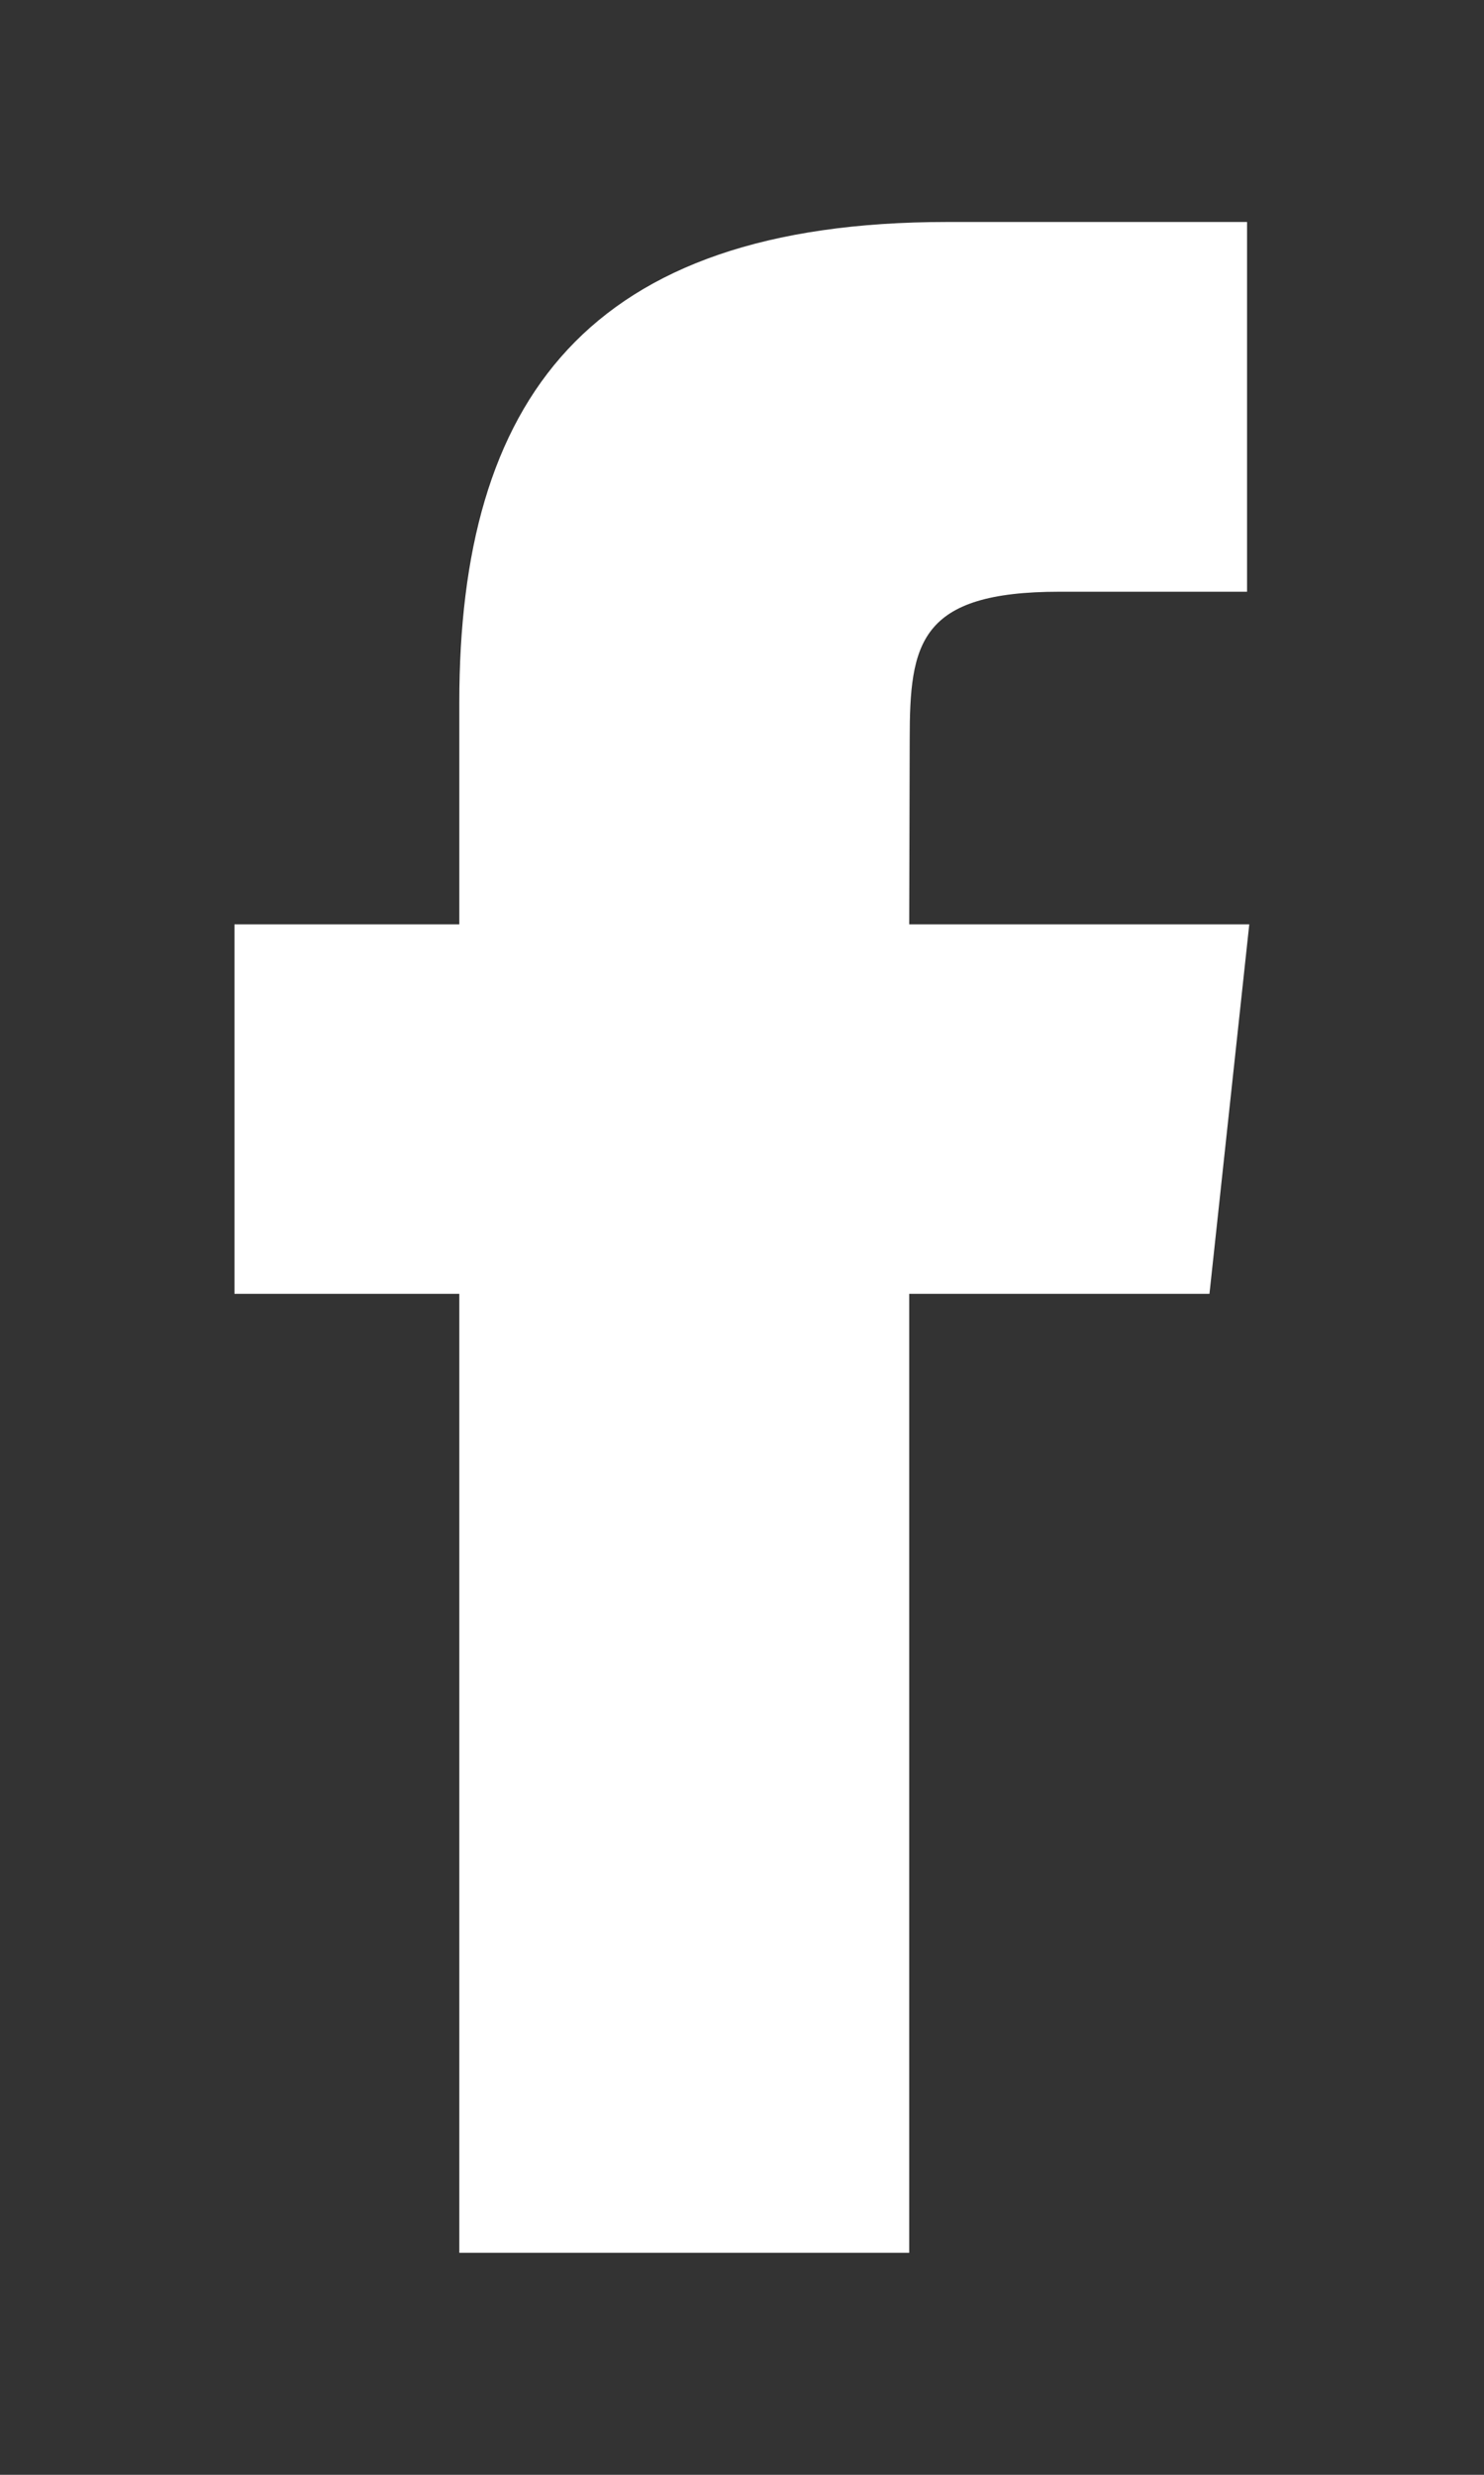<svg width="6" height="10" viewBox="0 0 6 10" fill="none" xmlns="http://www.w3.org/2000/svg">
<rect x="0" y="0" width="6" height="10" fill="#333333" stroke="none"/>
<path fill-rule="evenodd" clip-rule="evenodd" d="M3.676 9.103H1.857V5.228H0.948V3.735H1.857V2.839C1.857 1.622 2.37 0.897 3.828 0.897H5.042V2.391H4.284C3.716 2.391 3.678 2.599 3.678 2.988L3.676 3.735H5.051L4.89 5.228H3.676V9.103Z" fill="white"/>
</svg>

